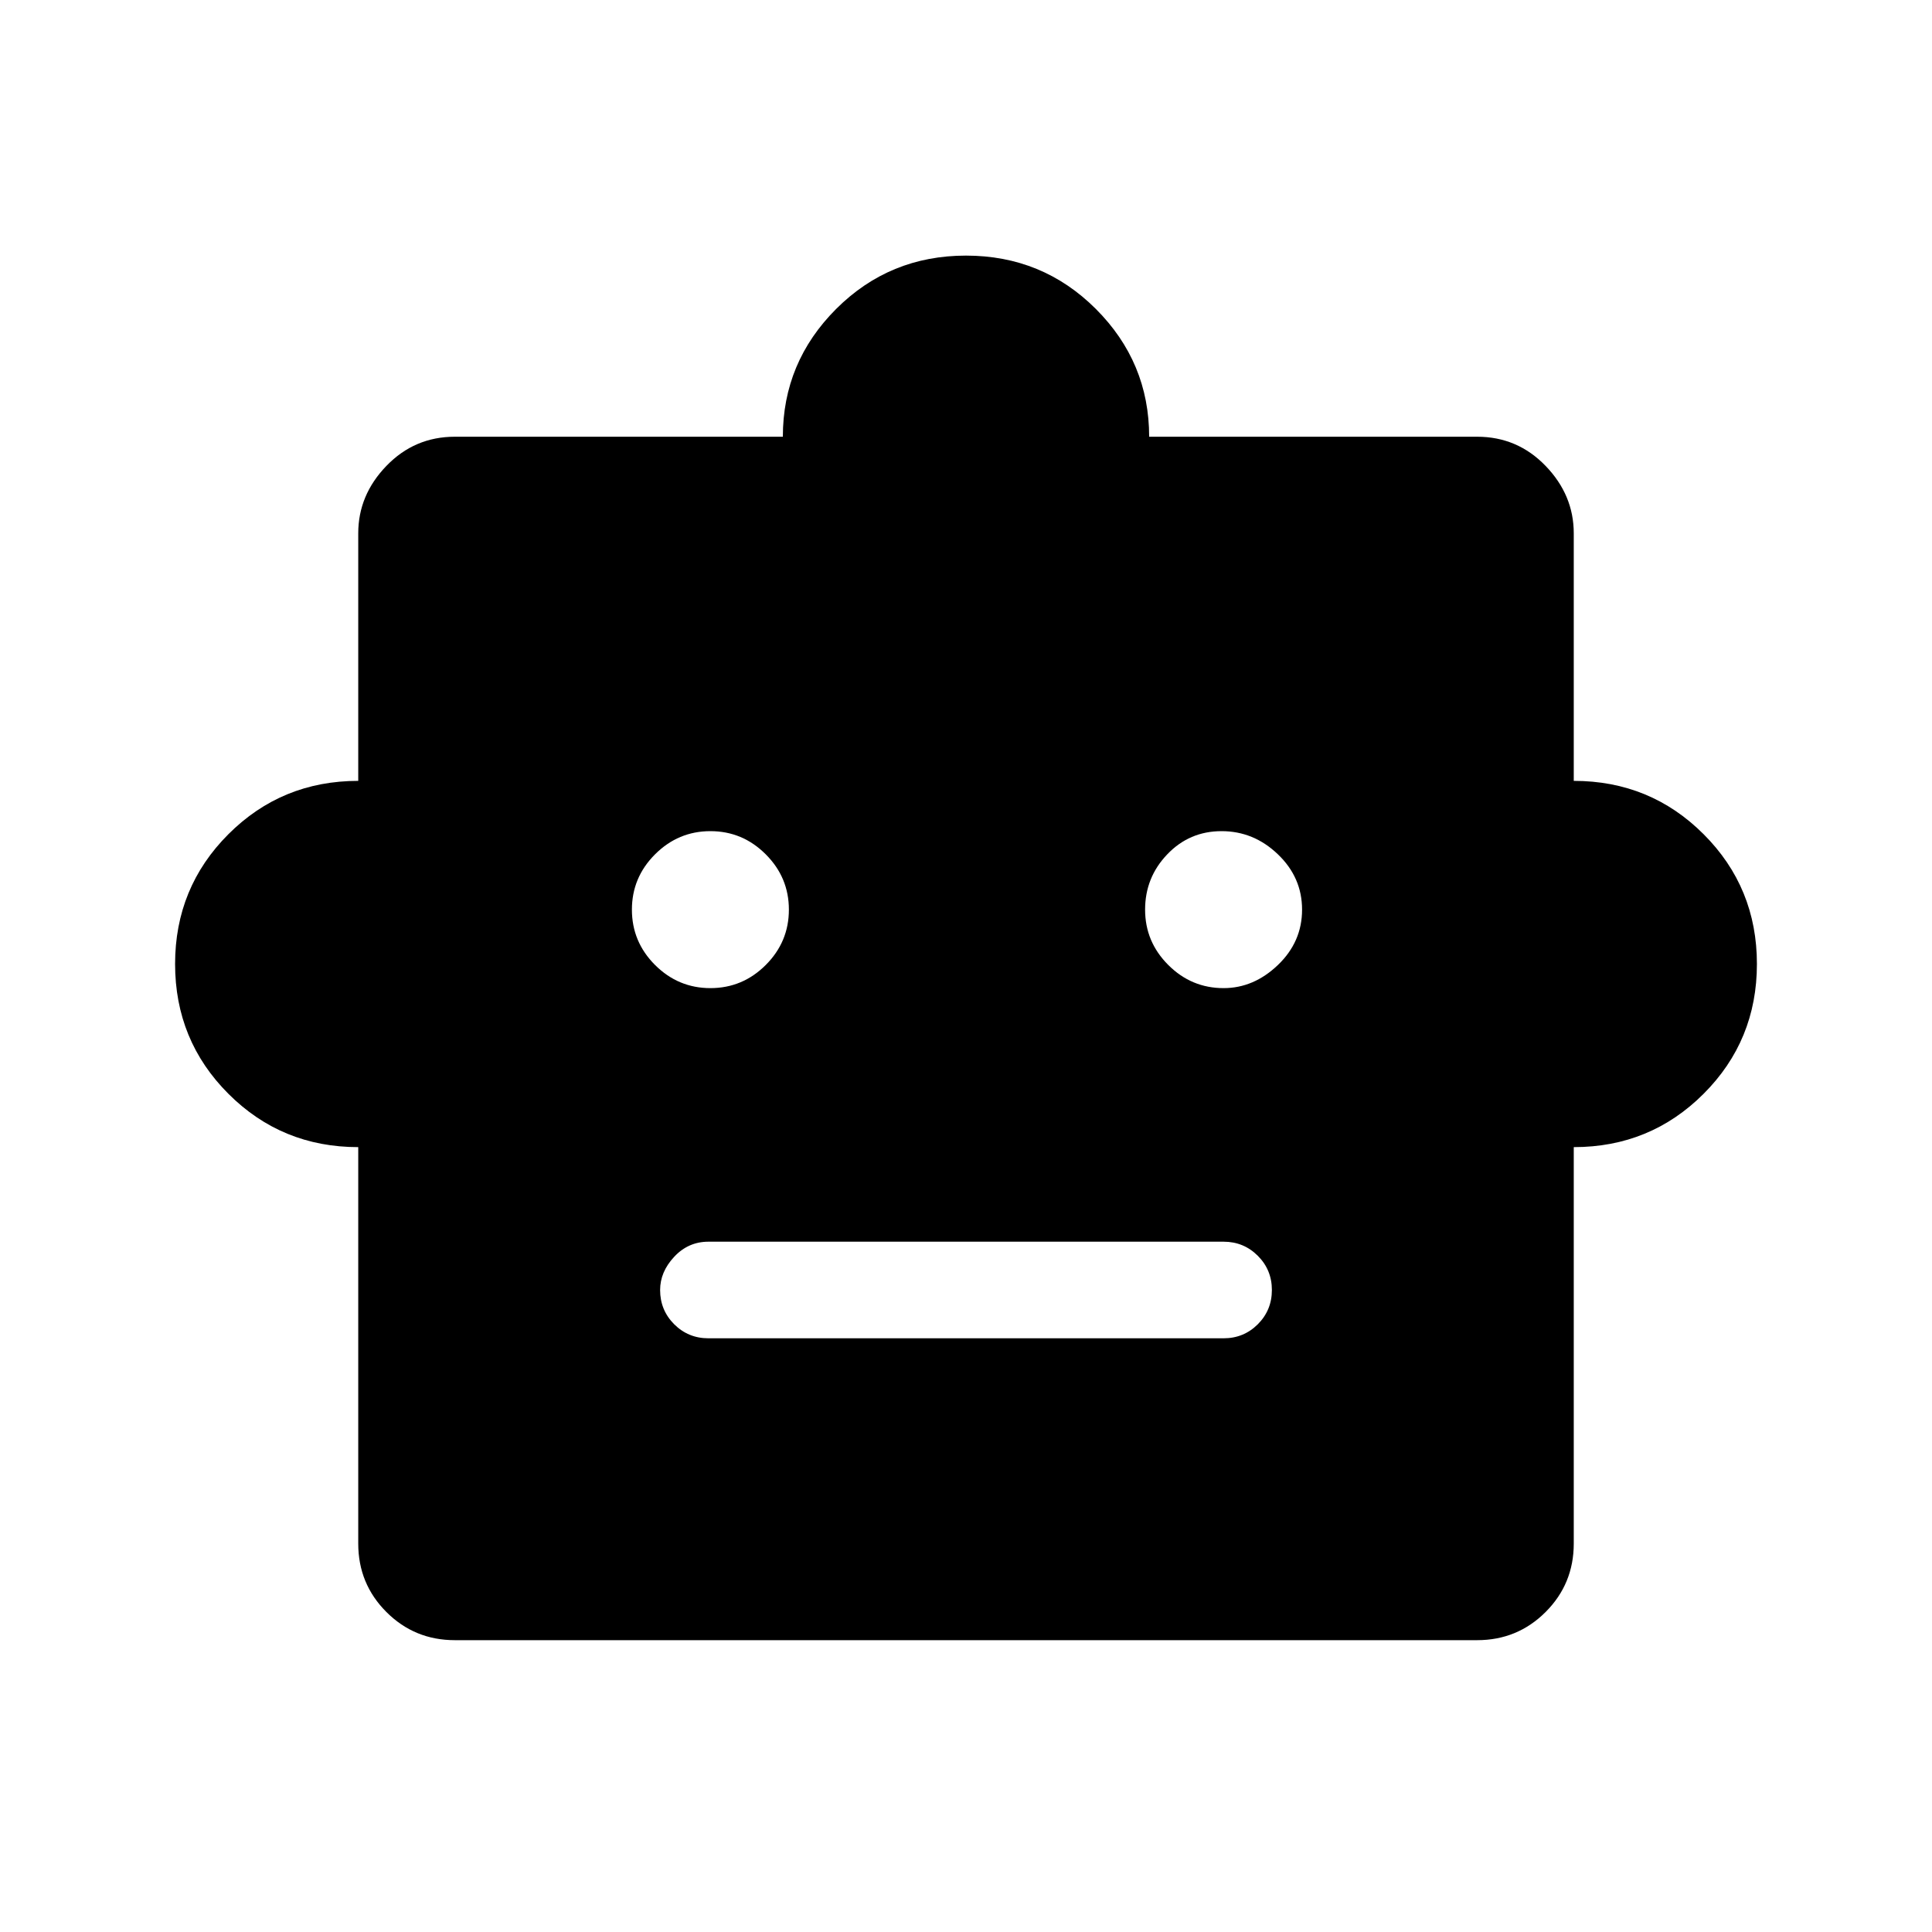 <svg xmlns="http://www.w3.org/2000/svg" height="40" width="40"><path d="M7.417 23.75Q5.833 23.75 4.729 22.646Q3.625 21.542 3.625 19.958Q3.625 18.375 4.729 17.271Q5.833 16.167 7.417 16.167V11.042Q7.417 10.25 8 9.646Q8.583 9.042 9.417 9.042H16.208Q16.208 7.5 17.312 6.396Q18.417 5.292 20 5.292Q21.583 5.292 22.688 6.396Q23.792 7.5 23.792 9.042H30.583Q31.417 9.042 32 9.646Q32.583 10.25 32.583 11.042V16.167Q34.167 16.167 35.271 17.271Q36.375 18.375 36.375 19.958Q36.375 21.542 35.271 22.646Q34.167 23.75 32.583 23.75V31.958Q32.583 32.792 32 33.375Q31.417 33.958 30.583 33.958H9.417Q8.583 33.958 8 33.375Q7.417 32.792 7.417 31.958ZM14.708 20.458Q15.375 20.458 15.854 19.979Q16.333 19.5 16.333 18.833Q16.333 18.167 15.854 17.688Q15.375 17.208 14.708 17.208Q14.042 17.208 13.562 17.688Q13.083 18.167 13.083 18.833Q13.083 19.5 13.562 19.979Q14.042 20.458 14.708 20.458ZM25.333 20.458Q25.958 20.458 26.458 19.979Q26.958 19.5 26.958 18.833Q26.958 18.167 26.458 17.688Q25.958 17.208 25.292 17.208Q24.625 17.208 24.167 17.688Q23.708 18.167 23.708 18.833Q23.708 19.5 24.188 19.979Q24.667 20.458 25.333 20.458ZM14.667 27.708H25.333Q25.75 27.708 26.042 27.417Q26.333 27.125 26.333 26.708Q26.333 26.292 26.042 26Q25.75 25.708 25.333 25.708H14.667Q14.25 25.708 13.958 26.021Q13.667 26.333 13.667 26.708Q13.667 27.125 13.958 27.417Q14.25 27.708 14.667 27.708Z"/></svg>